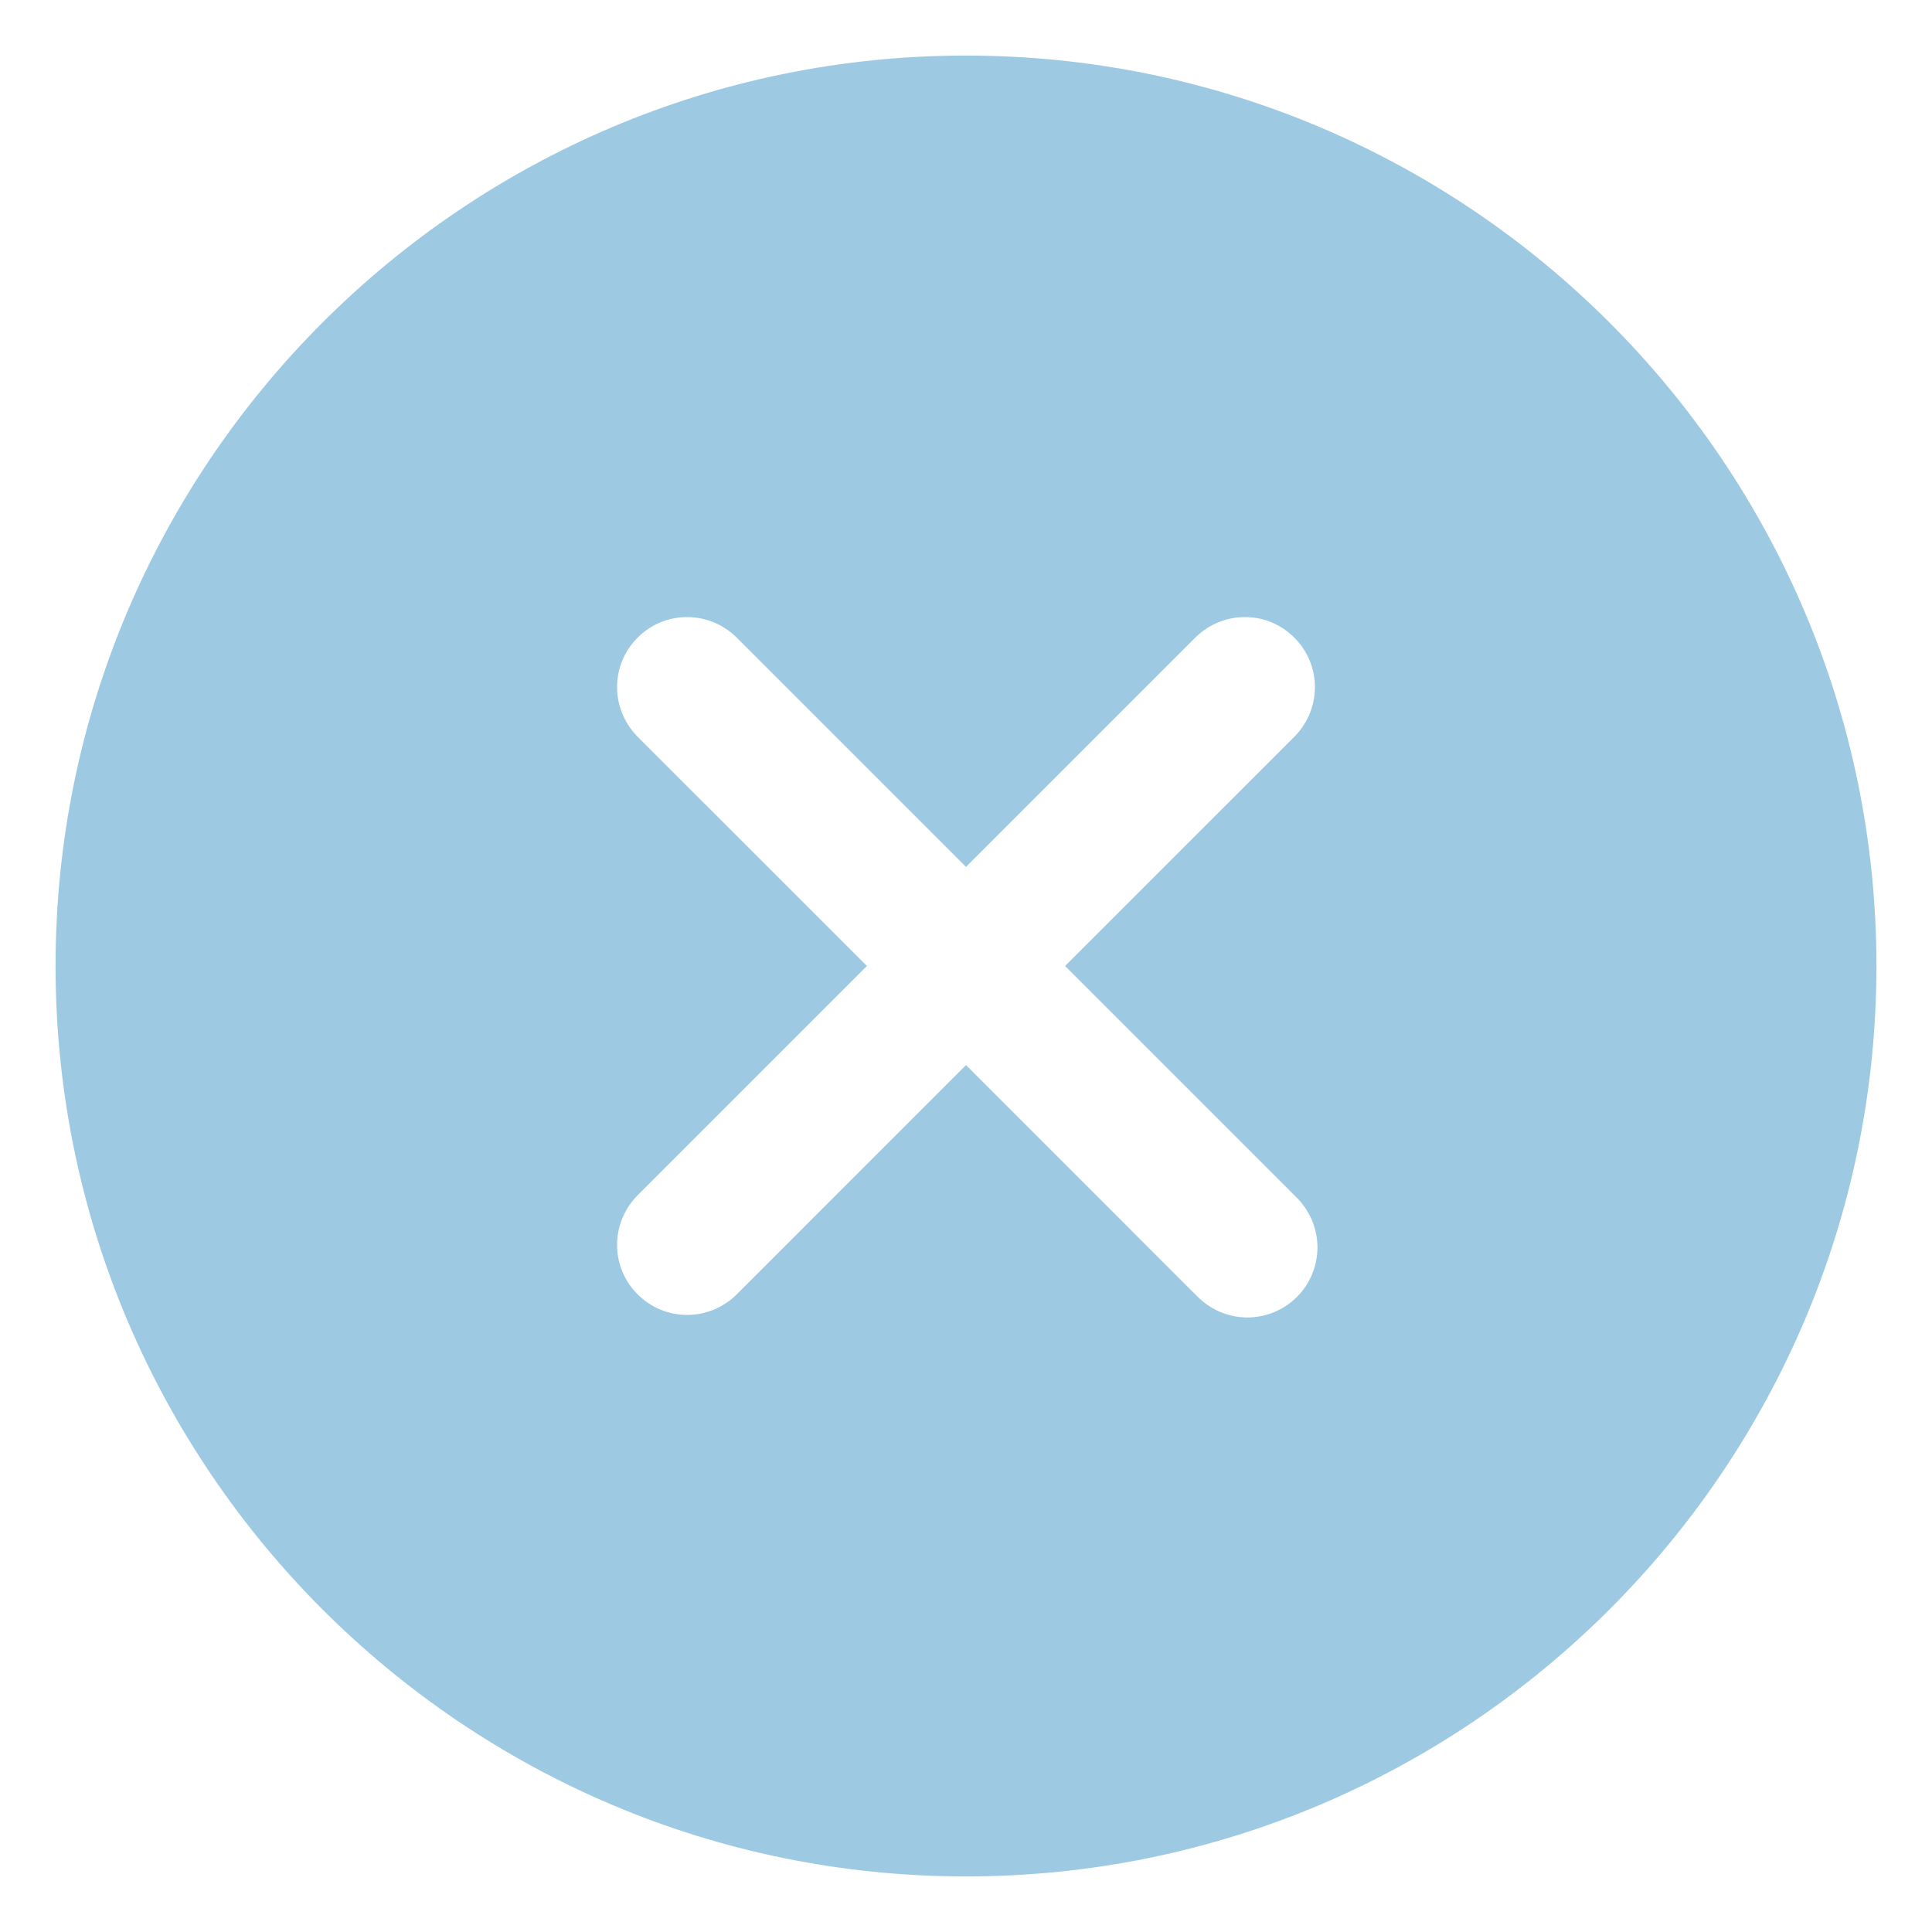 <svg width="25" height="25" viewBox="0 0 25 25" fill="none" xmlns="http://www.w3.org/2000/svg">
<path d="M12.5 0.719C6.004 0.719 0.719 6.004 0.719 12.5C0.719 18.996 6.004 24.281 12.5 24.281C18.996 24.281 24.281 18.996 24.281 12.5C24.281 6.004 18.996 0.719 12.5 0.719ZM16.766 15.484C16.853 15.568 16.923 15.668 16.972 15.779C17.02 15.889 17.046 16.009 17.048 16.13C17.049 16.251 17.026 16.371 16.981 16.483C16.935 16.595 16.868 16.697 16.782 16.782C16.697 16.868 16.595 16.935 16.483 16.981C16.371 17.026 16.251 17.049 16.13 17.048C16.009 17.046 15.889 17.02 15.779 16.972C15.668 16.923 15.568 16.853 15.484 16.766L12.5 13.782L9.516 16.766C9.344 16.928 9.116 17.018 8.88 17.015C8.643 17.012 8.418 16.916 8.251 16.749C8.083 16.582 7.988 16.357 7.985 16.12C7.982 15.884 8.072 15.656 8.234 15.484L11.218 12.5L8.234 9.516C8.072 9.344 7.982 9.116 7.985 8.88C7.988 8.643 8.083 8.418 8.251 8.251C8.418 8.083 8.643 7.988 8.88 7.985C9.116 7.982 9.344 8.072 9.516 8.234L12.5 11.218L15.484 8.234C15.656 8.072 15.884 7.982 16.12 7.985C16.357 7.988 16.582 8.083 16.749 8.251C16.916 8.418 17.012 8.643 17.015 8.88C17.018 9.116 16.928 9.344 16.766 9.516L13.782 12.5L16.766 15.484Z" fill="#9DCAE2"/>
</svg>
